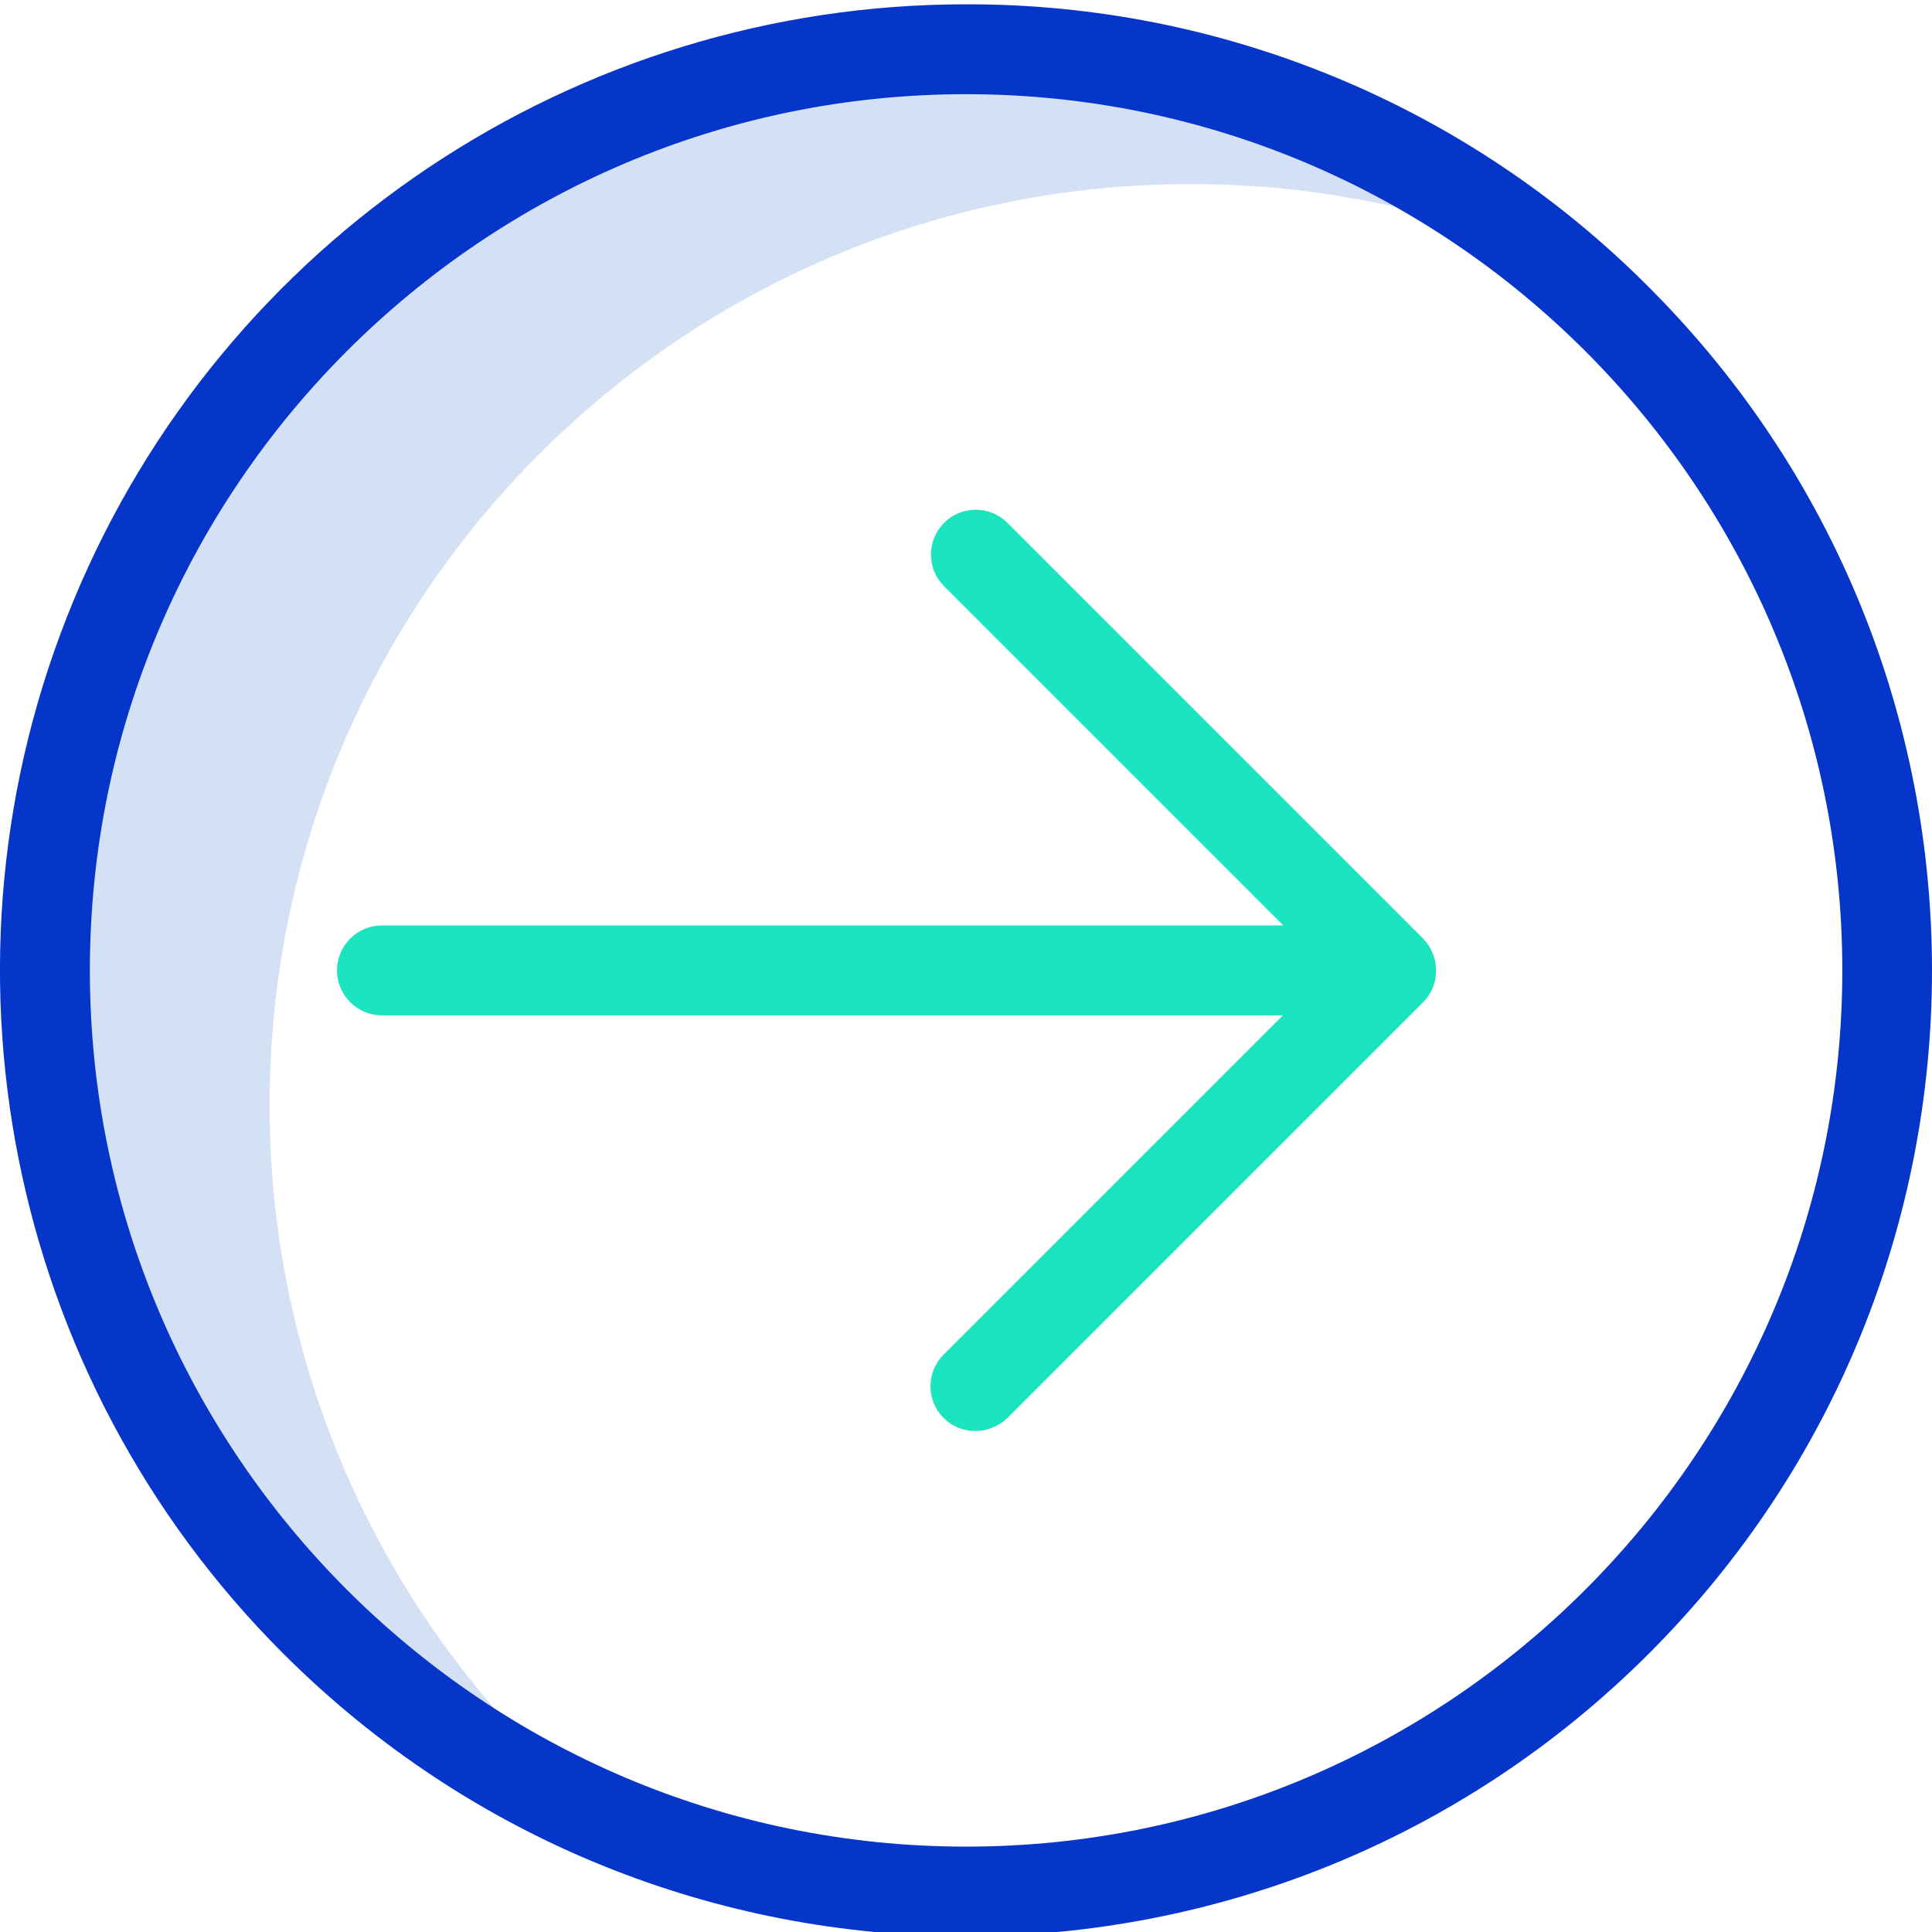 <svg height="429pt" viewBox="0 0 429.961 429" width="429pt" xmlns="http://www.w3.org/2000/svg"><path d="m60 245.48c0-113.199 91.801-205 205-205 27.227-.012 54.184 5.391 79.301 15.902-36.52-29.754-82.195-45.969-129.301-45.902-113.199 0-205 91.801-205 205 .012 82.59 49.551 157.121 125.699 189.102-47.941-38.898-75.762-97.363-75.699-159.102zm0 0" fill="#d4e1f4"/><path d="m215 .48c-86.961-.016-165.363 52.363-198.641 132.707-33.273 80.344-14.867 172.82 46.641 234.293 83.949 83.949 220.055 83.949 304 0 83.949-83.945 83.949-220.051 0-304-40.223-40.453-94.953-63.137-152-63zm0 410c-107.5 0-195-87.5-195-195s87.5-195 195-195 195 87.5 195 195-87.5 195-195 195zm0 0" fill="#0635c9"/><path d="m224.199 115.883c-3.891-3.895-10.203-3.895-14.098 0-3.895 3.891-3.895 10.203 0 14.098l75.5 75.5h-200.602c-5.523 0-10 4.477-10 10 0 5.523 4.477 10 10 10h200.5l-75.5 75.5c-1.871 1.867-2.926 4.406-2.926 7.051s1.055 5.18 2.926 7.051c1.875 1.887 4.438 2.934 7.102 2.898 2.652-.012 5.199-1.051 7.098-2.898l92.5-92.5c1.883-1.883 2.93-4.441 2.902-7.102-.02-2.652-1.059-5.191-2.902-7.098zm0 0" fill="#1ae5be"/></svg>